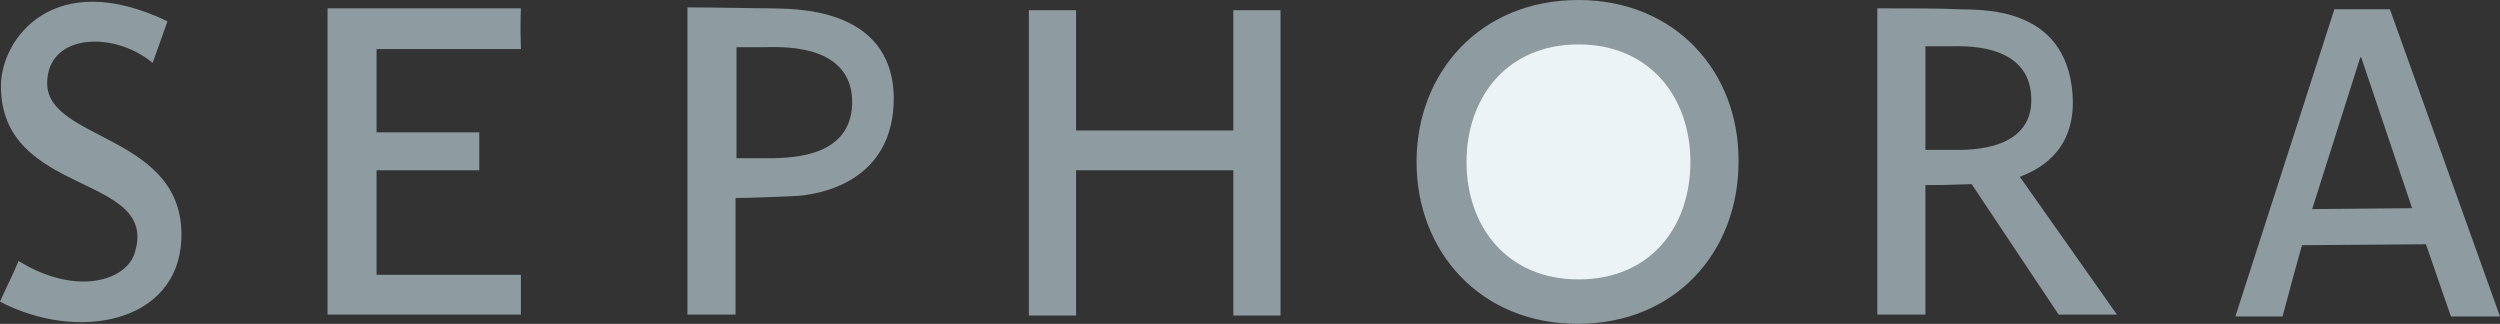 <svg xmlns="http://www.w3.org/2000/svg" viewBox="-0.453 5.666 612.453 79.334" alt="Sephora" class="sg logo"><rect x="-0.453" y="5.666" width="612.453" height="79.334" fill="#333333" stroke="none"/><path fill="#8e9ba0" d="M40.573 10.88s-.227.68-3.626 10.2c-9.52-7.933-25.84-7.253-25.84 4.987 0 14.28 34 12.467 32.867 38.307-.907 20.4-25.387 25.16-44.427 15.188 1.586-3.627 3.4-7.025 4.533-9.975 14.28 8.84 26.747 4.762 28.56-2.268C38.307 48.052-.227 53.945-.227 26.745c0-11.56 12.92-29.24 40.8-15.866zM79.787 7.707h47.374s-.226 4.08 0 9.974H91.8v20.4h25.16v9.293H91.8v25.612h35.36v9.748H79.788V7.707zM187.68 44.426h-7.706v-27.2h6.573c3.173 0 21.08-1.36 21.76 12.693.453 13.826-13.6 14.506-20.626 14.506zm.68-36.72c-4.08 0-12.92-.227-20.4-.227v75.253h11.786V54.17c2.947 0 9.067-.226 14.054-.452 6.8-.227 24.707-3.627 24.707-24.026-.227-23.12-26.067-21.76-30.148-21.985zM478.493 42.386h-7.253V17h6.12c2.945 0 18.358-.908 19.72 11.332 1.587 14.508-15.413 14.054-18.587 14.054zm25.387 40.347h14.28l-23.8-33.773c6.346-2.268 13.824-7.707 12.92-20.174-1.587-22.213-23.346-20.626-28.106-20.853-3.854-.227-12.468-.227-19.722-.227v75.027h11.787V51c3.853 0 5.212 0 11.332-.228l21.308 31.96zM301.693 37.626V8.16h11.56v74.8h-11.56V47.373H263.16V82.96H251.6V8.16h11.56v29.466M386.24 5.666c-24.025 0-39.667 17.68-39.667 39.667 0 21.986 15.642 39.667 39.44 39.667 24.025 0 39.438-17.68 39.438-39.667.23-21.986-15.41-39.667-39.21-39.667zm179.746 51.228l24.48-.228-12.467-36.946h-.227l-11.787 37.174zm5.44-48.96h13.602L612 83.186h-12.014s-2.72-7.707-6.12-17.68l-30.373.227s-1.133 3.854-4.76 17.453h-11.56l24.254-75.254z"></path><path fill="rgba(236, 243, 246, 50)" d="M413.667 45.337c0 15.86-9.75 28.78-27.43 28.78-17.45 0-27.42-12.92-27.42-28.78 0-15.87 9.97-28.79 27.42-28.79 17.46 0 27.43 12.92 27.43 28.79z"></path></svg>